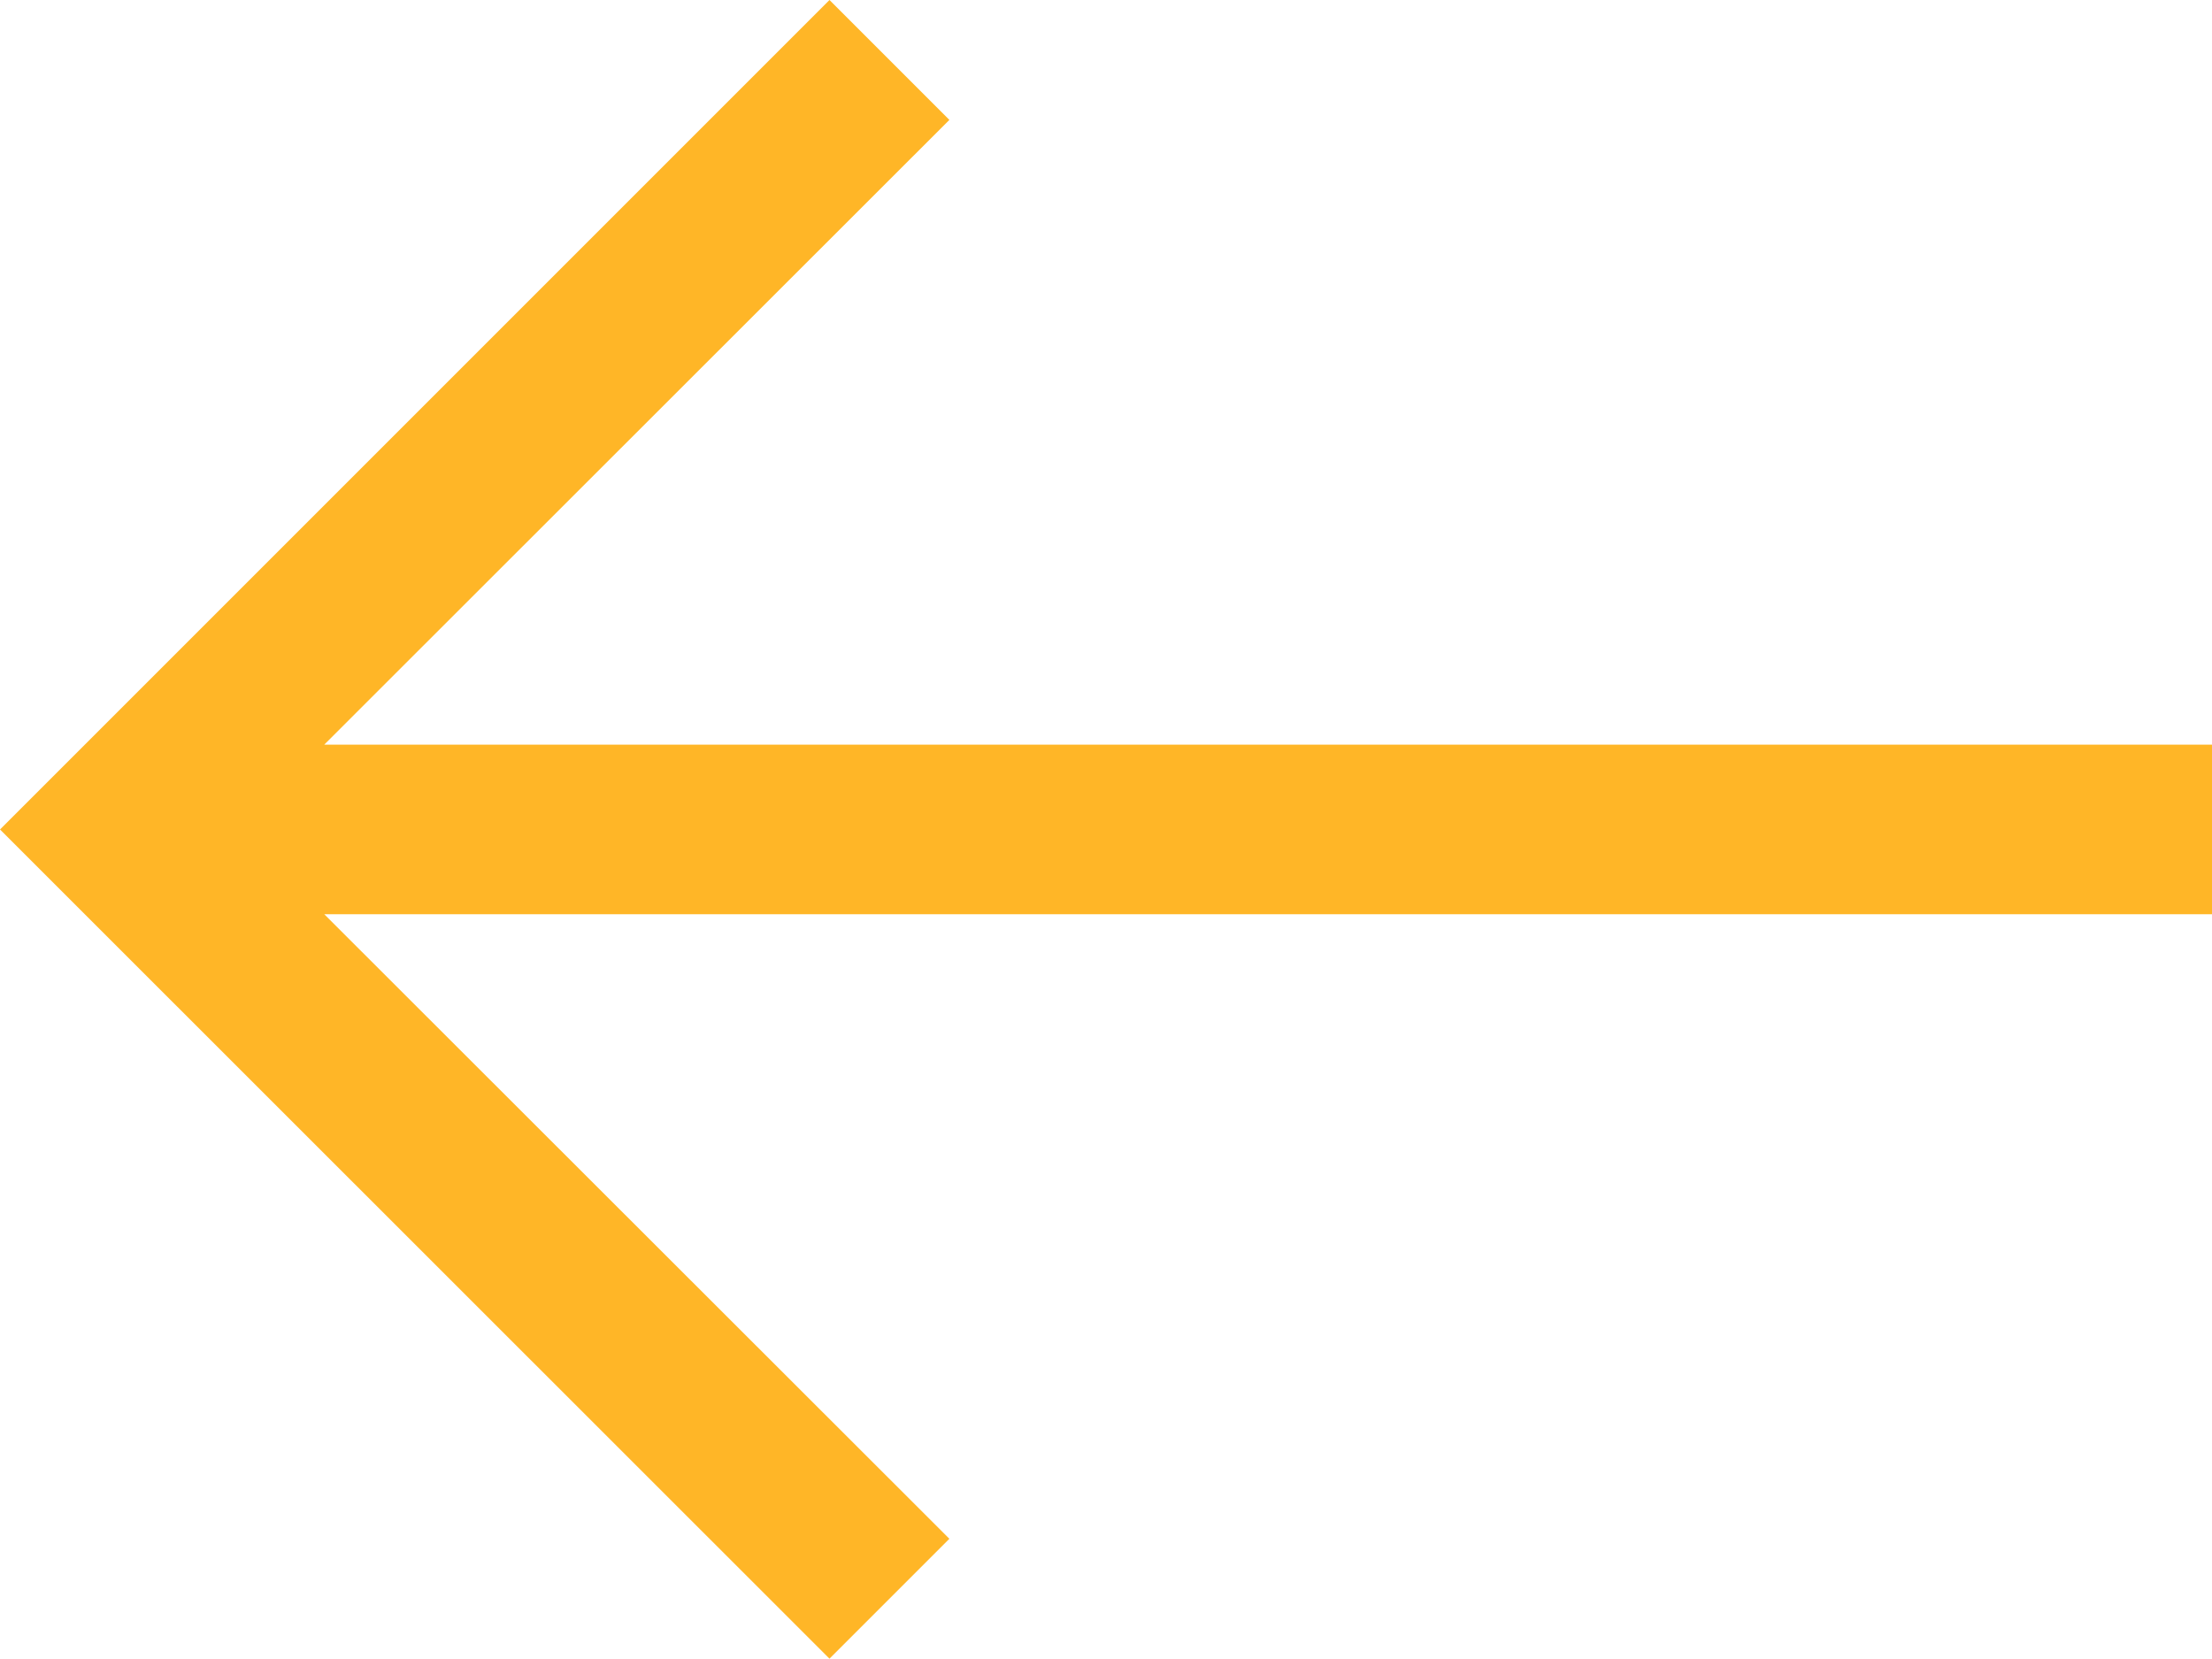 <svg xmlns="http://www.w3.org/2000/svg" width="23.67" height="17.751" viewBox="0 0 23.67 17.751">
  <g id="下載_4_" data-name="下載 (4)" transform="translate(48.67 47.749) rotate(180)">
    <path id="路径_406" data-name="路径 406" d="M38.511,46.466l1.283,1.283,8.876-8.876L39.794,30l-1.283,1.283L45.2,37.966H25v1.815H45.2Z" transform="translate(0 0)" fill="#ffb627"/>
  </g>
</svg>
